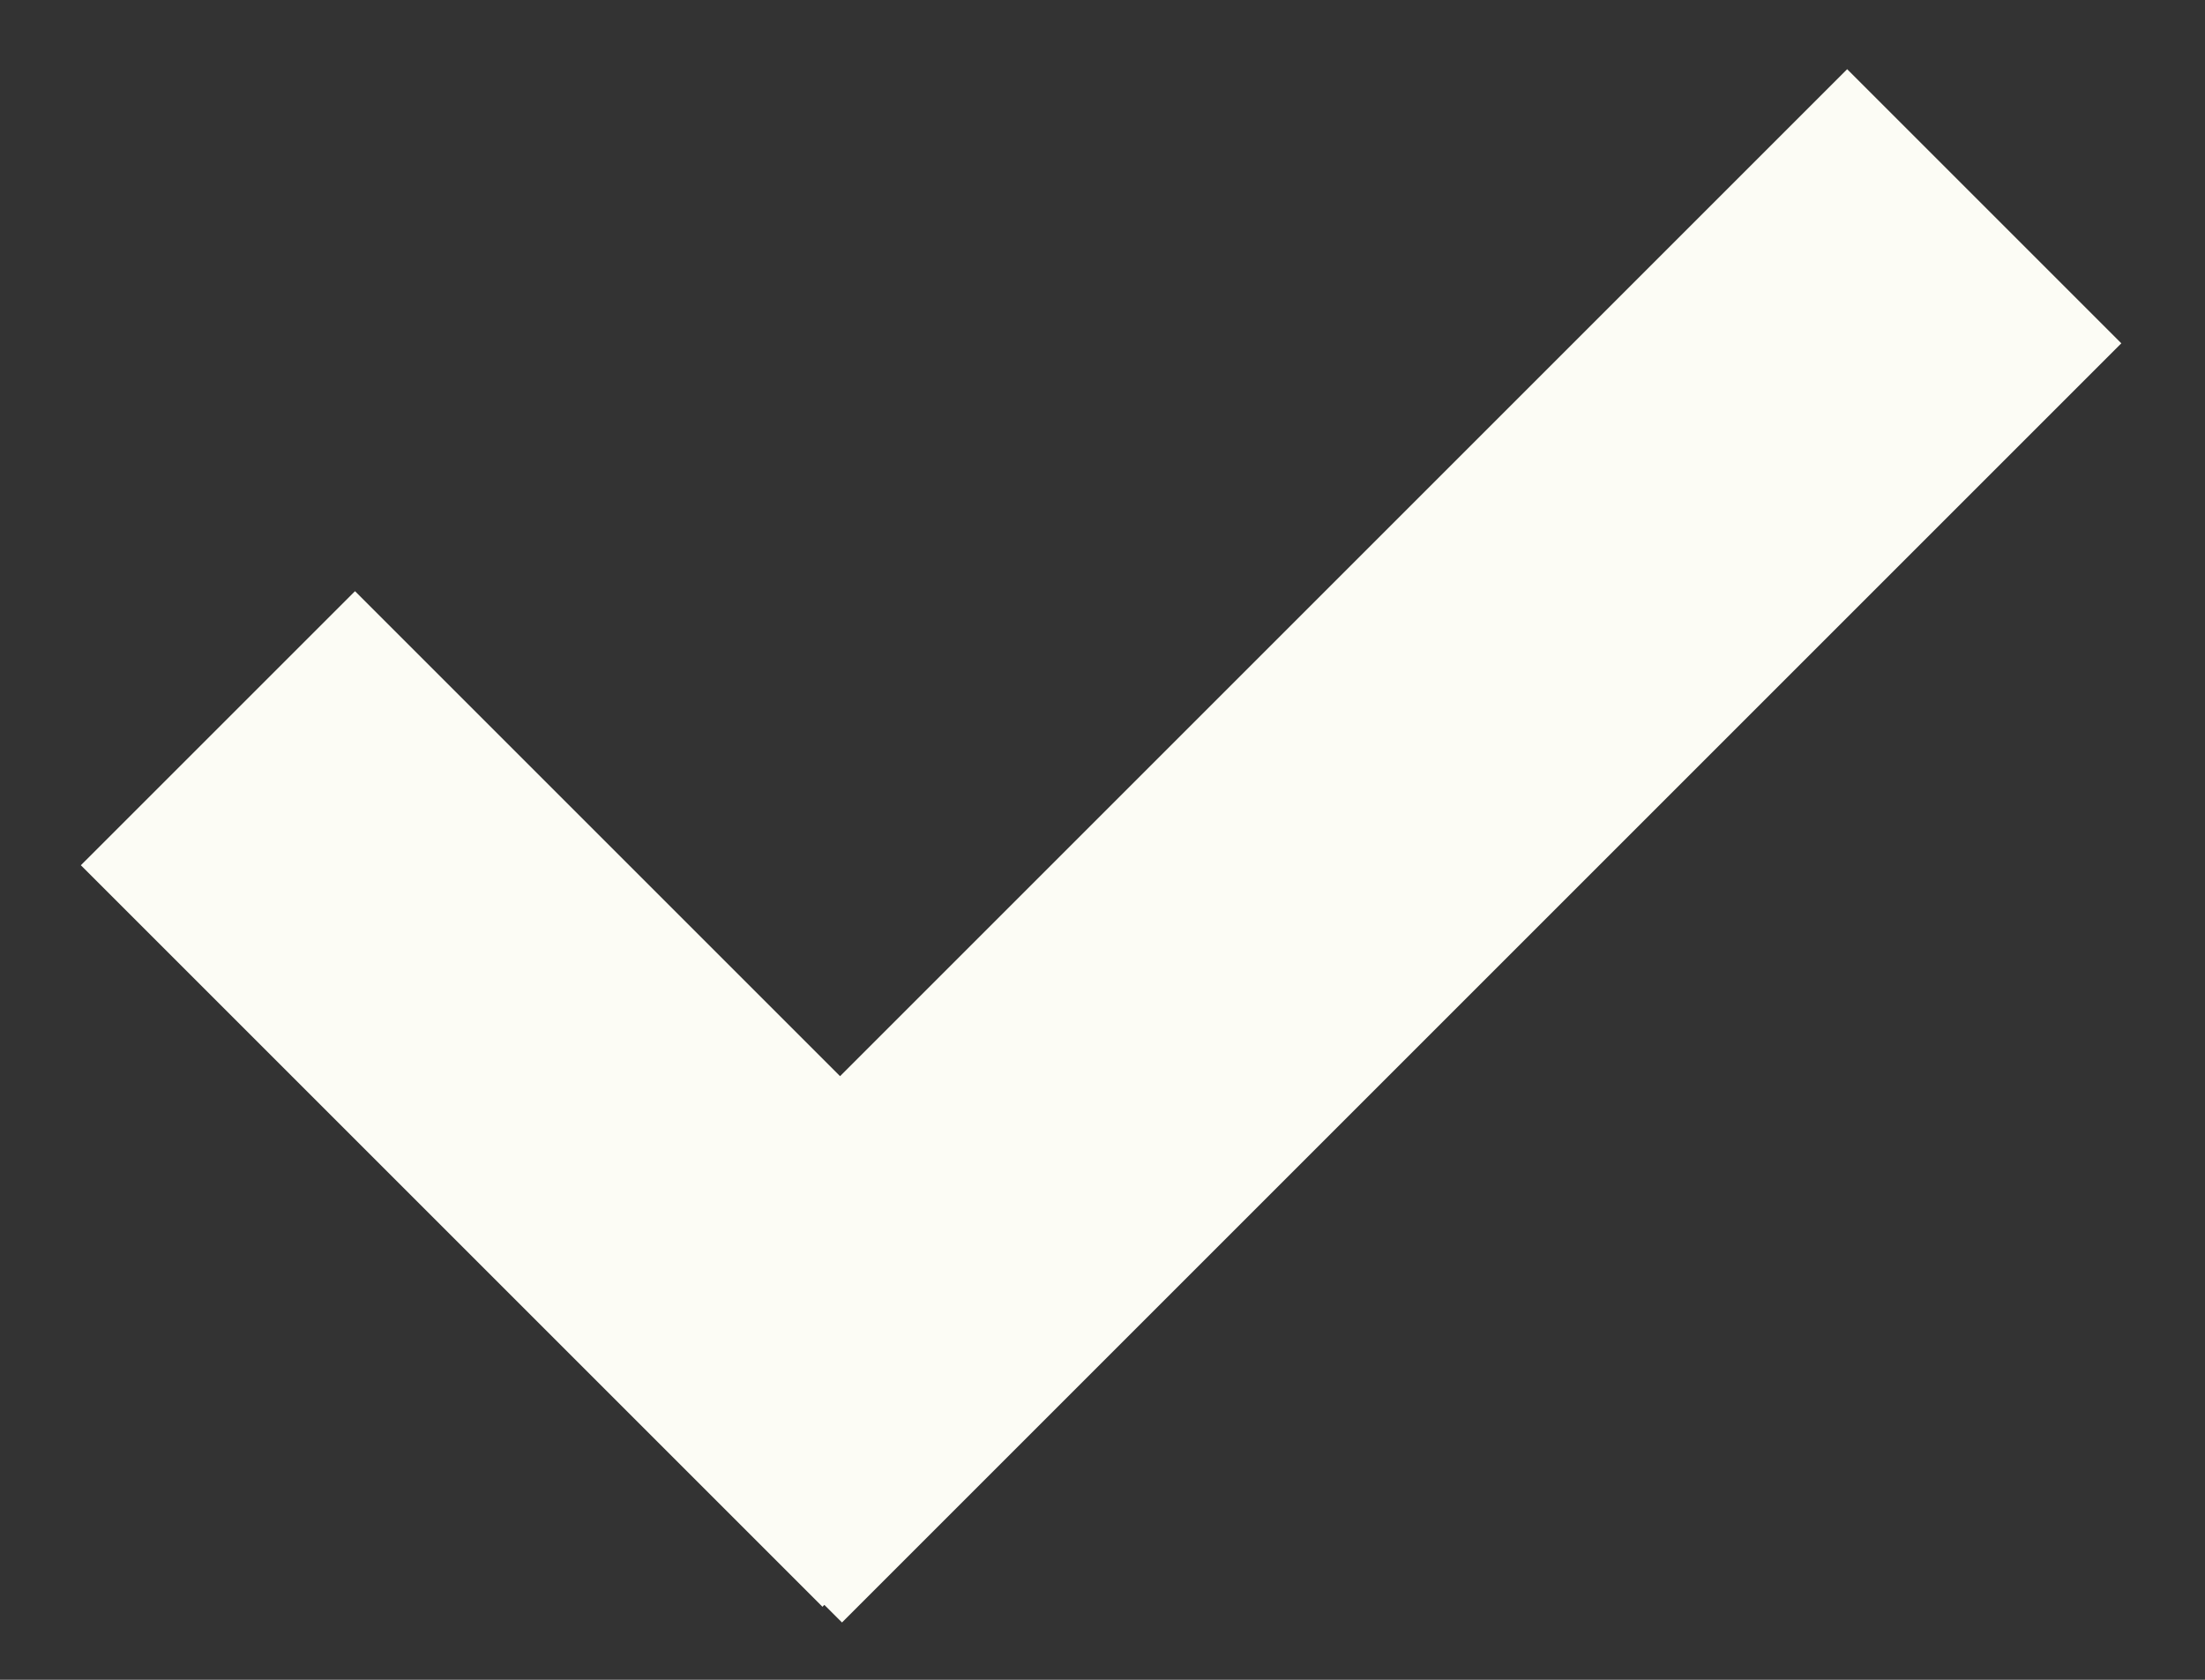 <!-- Generated by IcoMoon.io -->
<svg version="1.1" xmlns="http://www.w3.org/2000/svg" width="42" height="32" viewBox="0 0 42 32">
<rect x="0" y="0" width="42" height="32" fill="#333333" stroke="none"/>
<path fill="#fcfcf5" d="M15.702 30.573l-0.036 0.036-14.126-14.126 5.222-5.221 9.239 9.239 19.183-19.183 5.222 5.222-24.368 24.368-0.336-0.335z"></path>
</svg>
